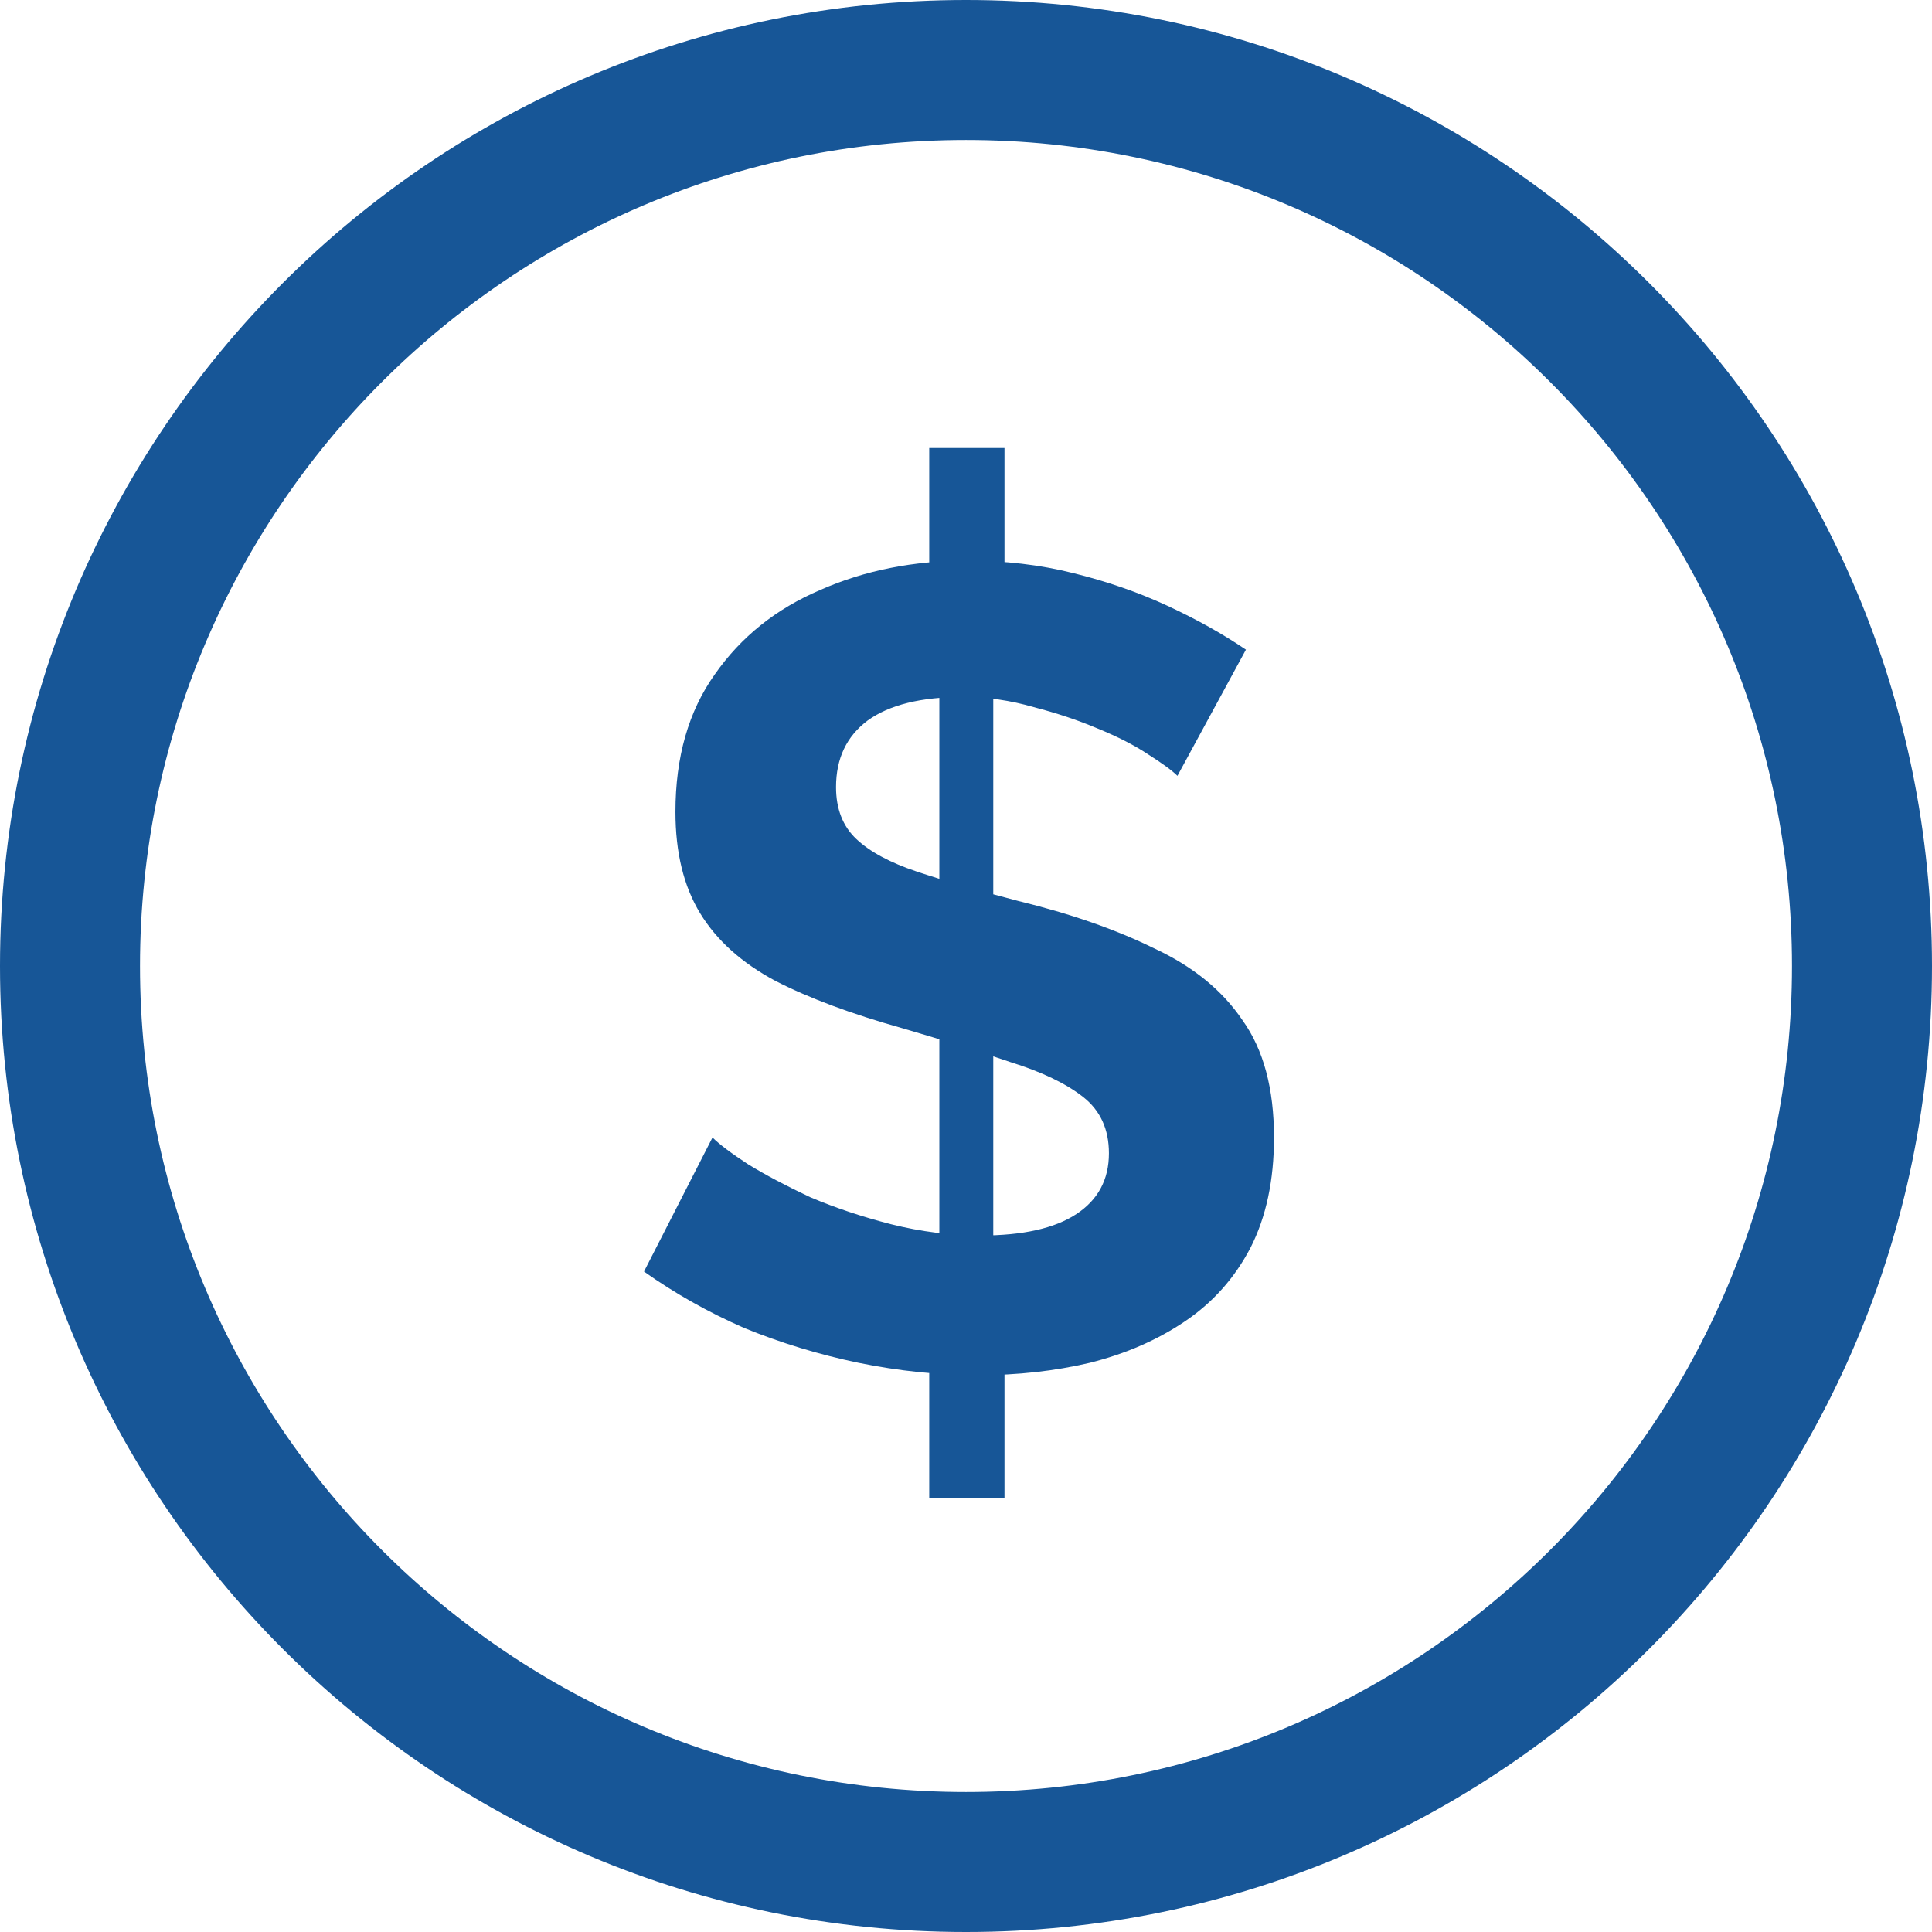 <svg width="138" height="138" viewBox="0 0 138 138" fill="none" xmlns="http://www.w3.org/2000/svg">
<path fill-rule="evenodd" clip-rule="evenodd" d="M69 128C101.585 128 128 101.585 128 69C128 36.415 101.585 10 69 10C36.415 10 10 36.415 10 69C10 101.585 36.415 128 69 128ZM69 138C107.108 138 138 107.108 138 69C138 30.892 107.108 0 69 0C30.892 0 0 30.892 0 69C0 107.108 30.892 138 69 138Z" fill="#175697"/>
<path d="M66.374 92.434H71.749V107H66.374V92.434ZM67.096 91.147V47.129L70.947 46.244V91.308L67.096 91.147ZM66.374 32H71.749V45.278L66.374 46.083V32ZM84.102 55.417C83.727 55.042 83.032 54.532 82.016 53.888C81.053 53.245 79.85 52.628 78.406 52.038C77.016 51.447 75.492 50.938 73.834 50.509C72.177 50.026 70.492 49.784 68.781 49.784C65.786 49.784 63.513 50.348 61.963 51.474C60.465 52.601 59.717 54.184 59.717 56.222C59.717 57.778 60.198 59.012 61.16 59.924C62.123 60.836 63.567 61.614 65.492 62.258C67.417 62.901 69.823 63.599 72.711 64.35C76.454 65.262 79.69 66.388 82.417 67.73C85.198 69.017 87.31 70.734 88.754 72.88C90.251 74.972 91 77.762 91 81.249C91 84.307 90.439 86.936 89.316 89.135C88.192 91.281 86.642 93.025 84.663 94.366C82.684 95.707 80.412 96.7 77.845 97.343C75.332 97.933 72.684 98.228 69.904 98.228C67.07 98.228 64.209 97.933 61.321 97.343C58.487 96.753 55.759 95.922 53.139 94.849C50.572 93.722 48.193 92.381 46 90.825L50.893 81.249C51.374 81.732 52.23 82.376 53.46 83.18C54.69 83.931 56.16 84.709 57.872 85.514C59.636 86.265 61.562 86.909 63.647 87.445C65.786 87.982 67.925 88.25 70.064 88.25C73.059 88.25 75.332 87.74 76.882 86.721C78.433 85.702 79.209 84.253 79.209 82.376C79.209 80.659 78.594 79.318 77.364 78.352C76.134 77.386 74.396 76.555 72.15 75.857C69.957 75.106 67.39 74.302 64.449 73.443C60.813 72.424 57.791 71.297 55.385 70.063C52.979 68.776 51.187 67.166 50.011 65.235C48.834 63.304 48.246 60.889 48.246 57.992C48.246 54.076 49.182 50.804 51.053 48.175C52.925 45.492 55.438 43.481 58.594 42.139C61.749 40.745 65.251 40.047 69.102 40.047C71.775 40.047 74.289 40.342 76.642 40.932C79.048 41.523 81.294 42.3 83.38 43.266C85.465 44.232 87.337 45.278 88.995 46.404L84.102 55.417Z" fill="#175697"/>
</svg>
